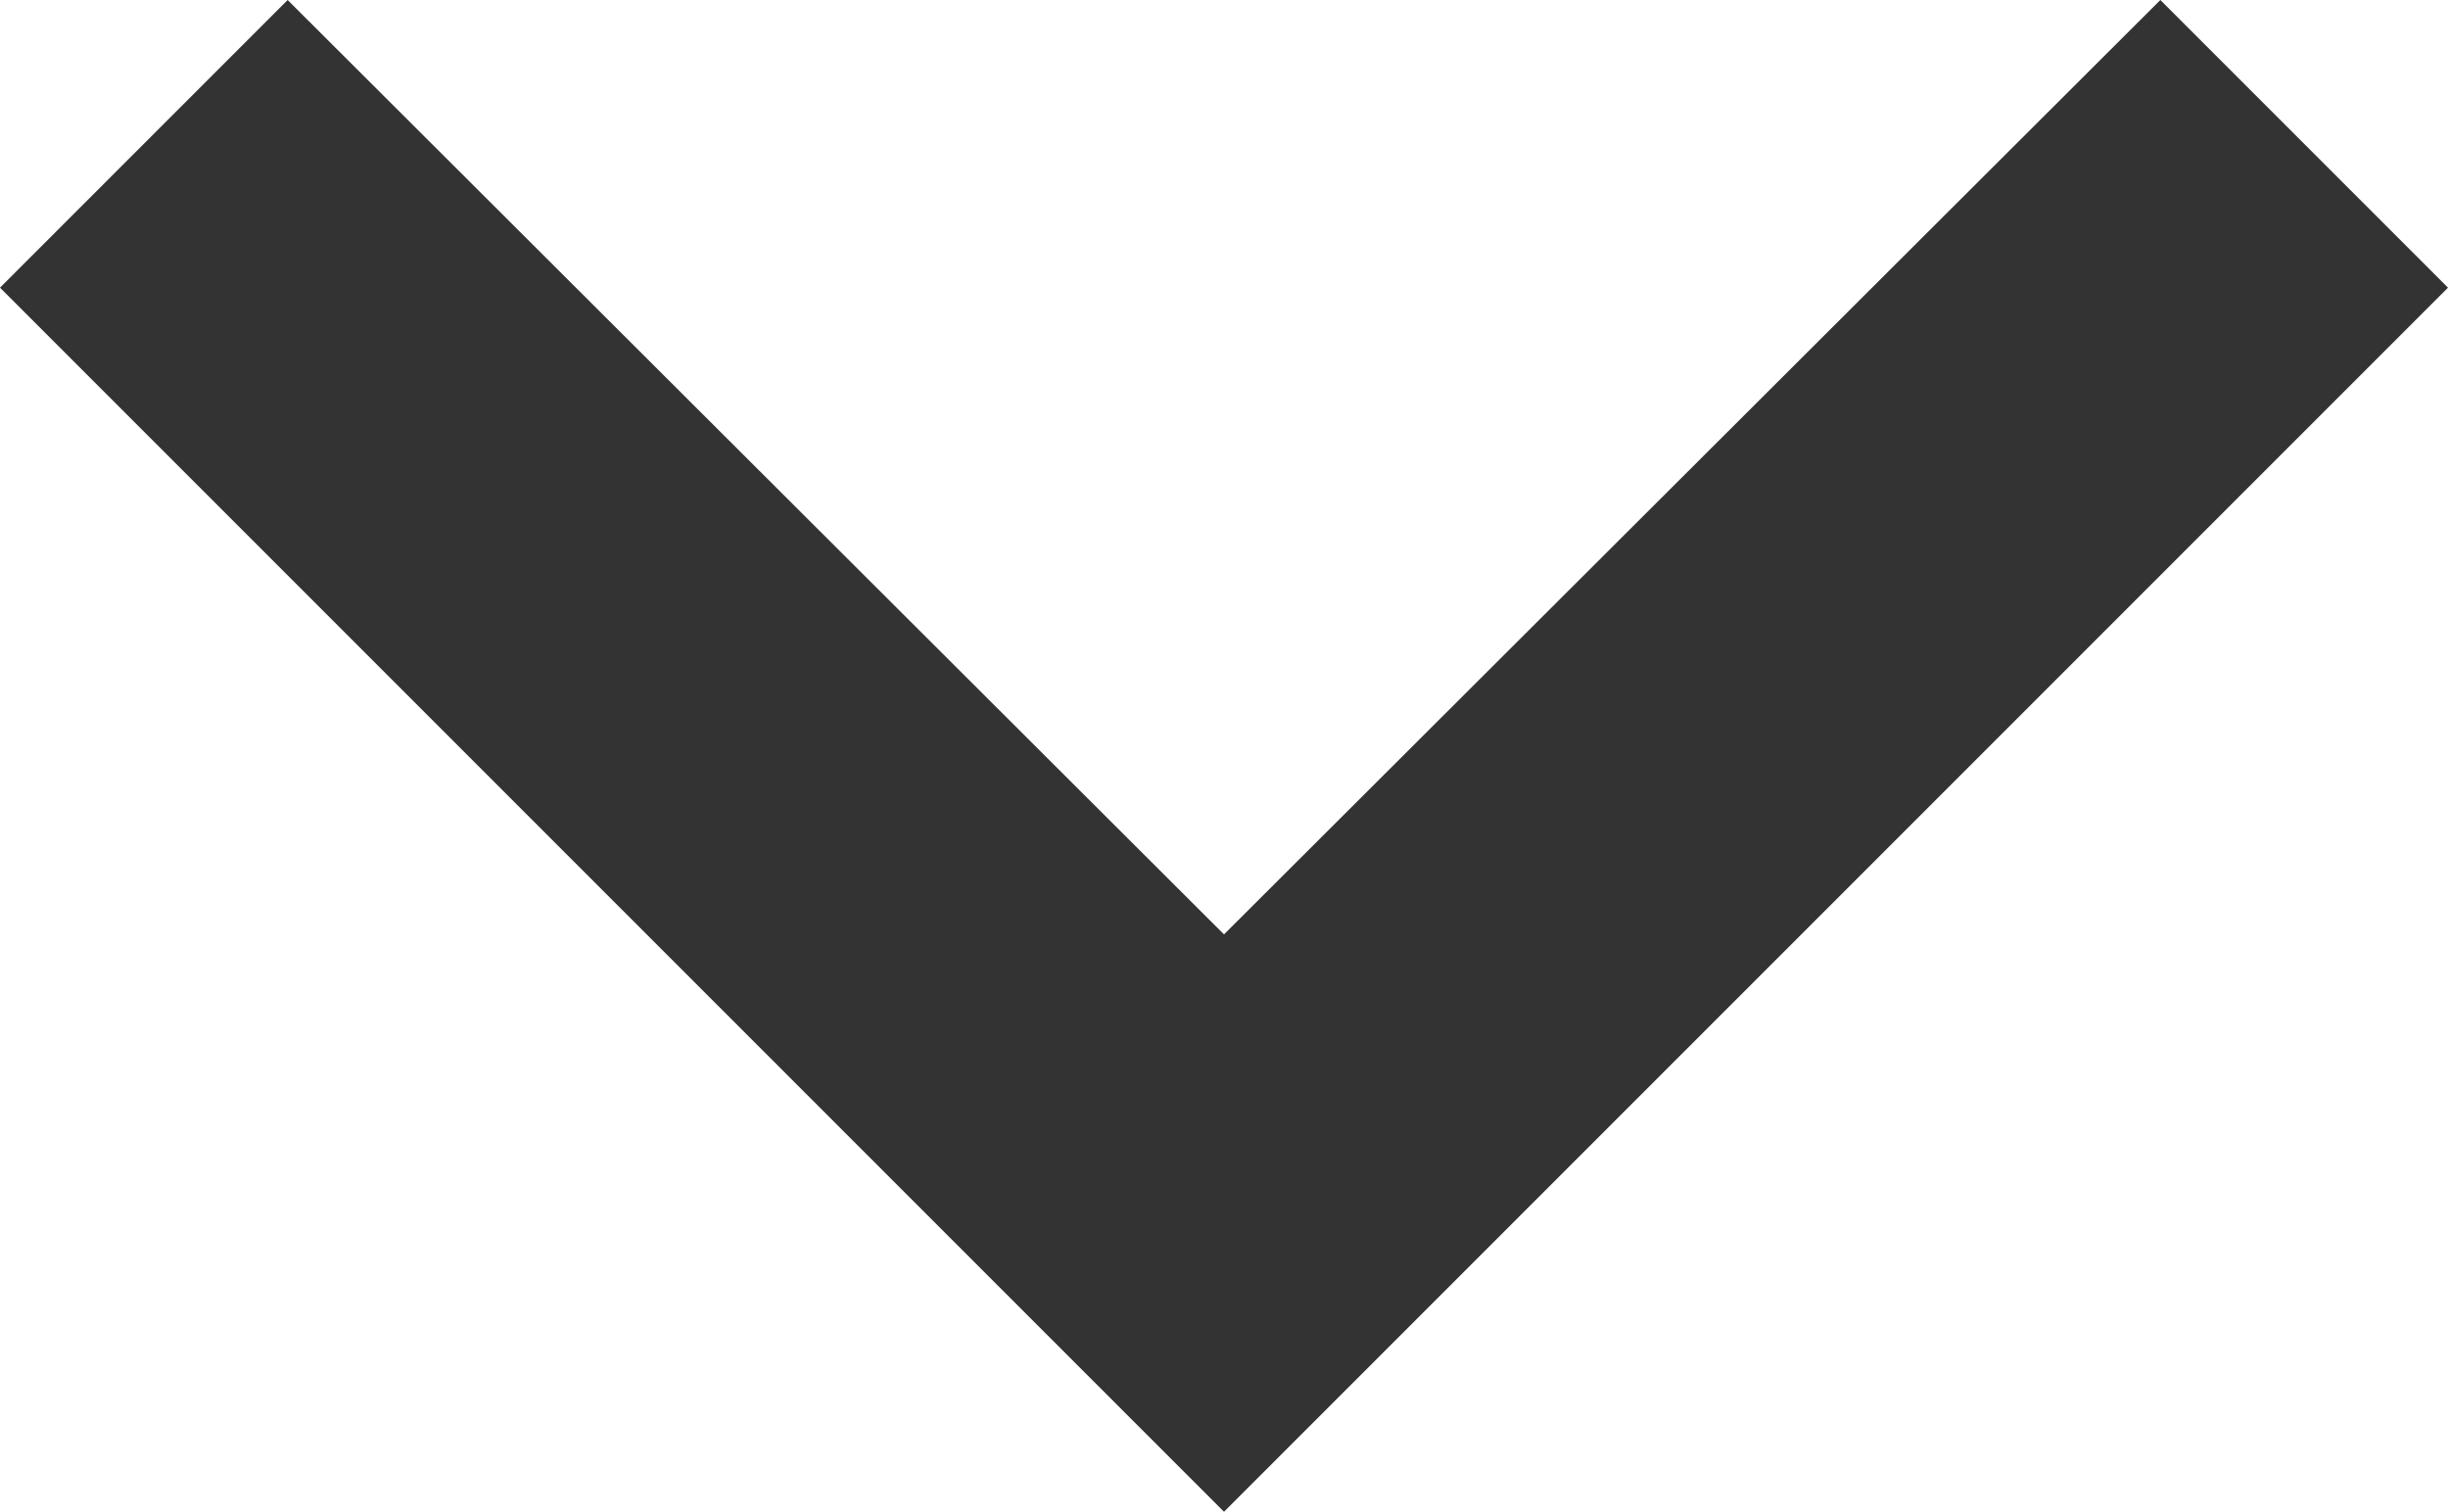 <svg xmlns="http://www.w3.org/2000/svg" width="12" height="7.41" viewBox="0 0 12 7.41"><defs><style>.a{fill:#333;}</style></defs><path class="a" d="M0,10.59,4.58,6,0,1.41,1.41,0l6,6-6,6Z" transform="translate(12) rotate(90)"/></svg>